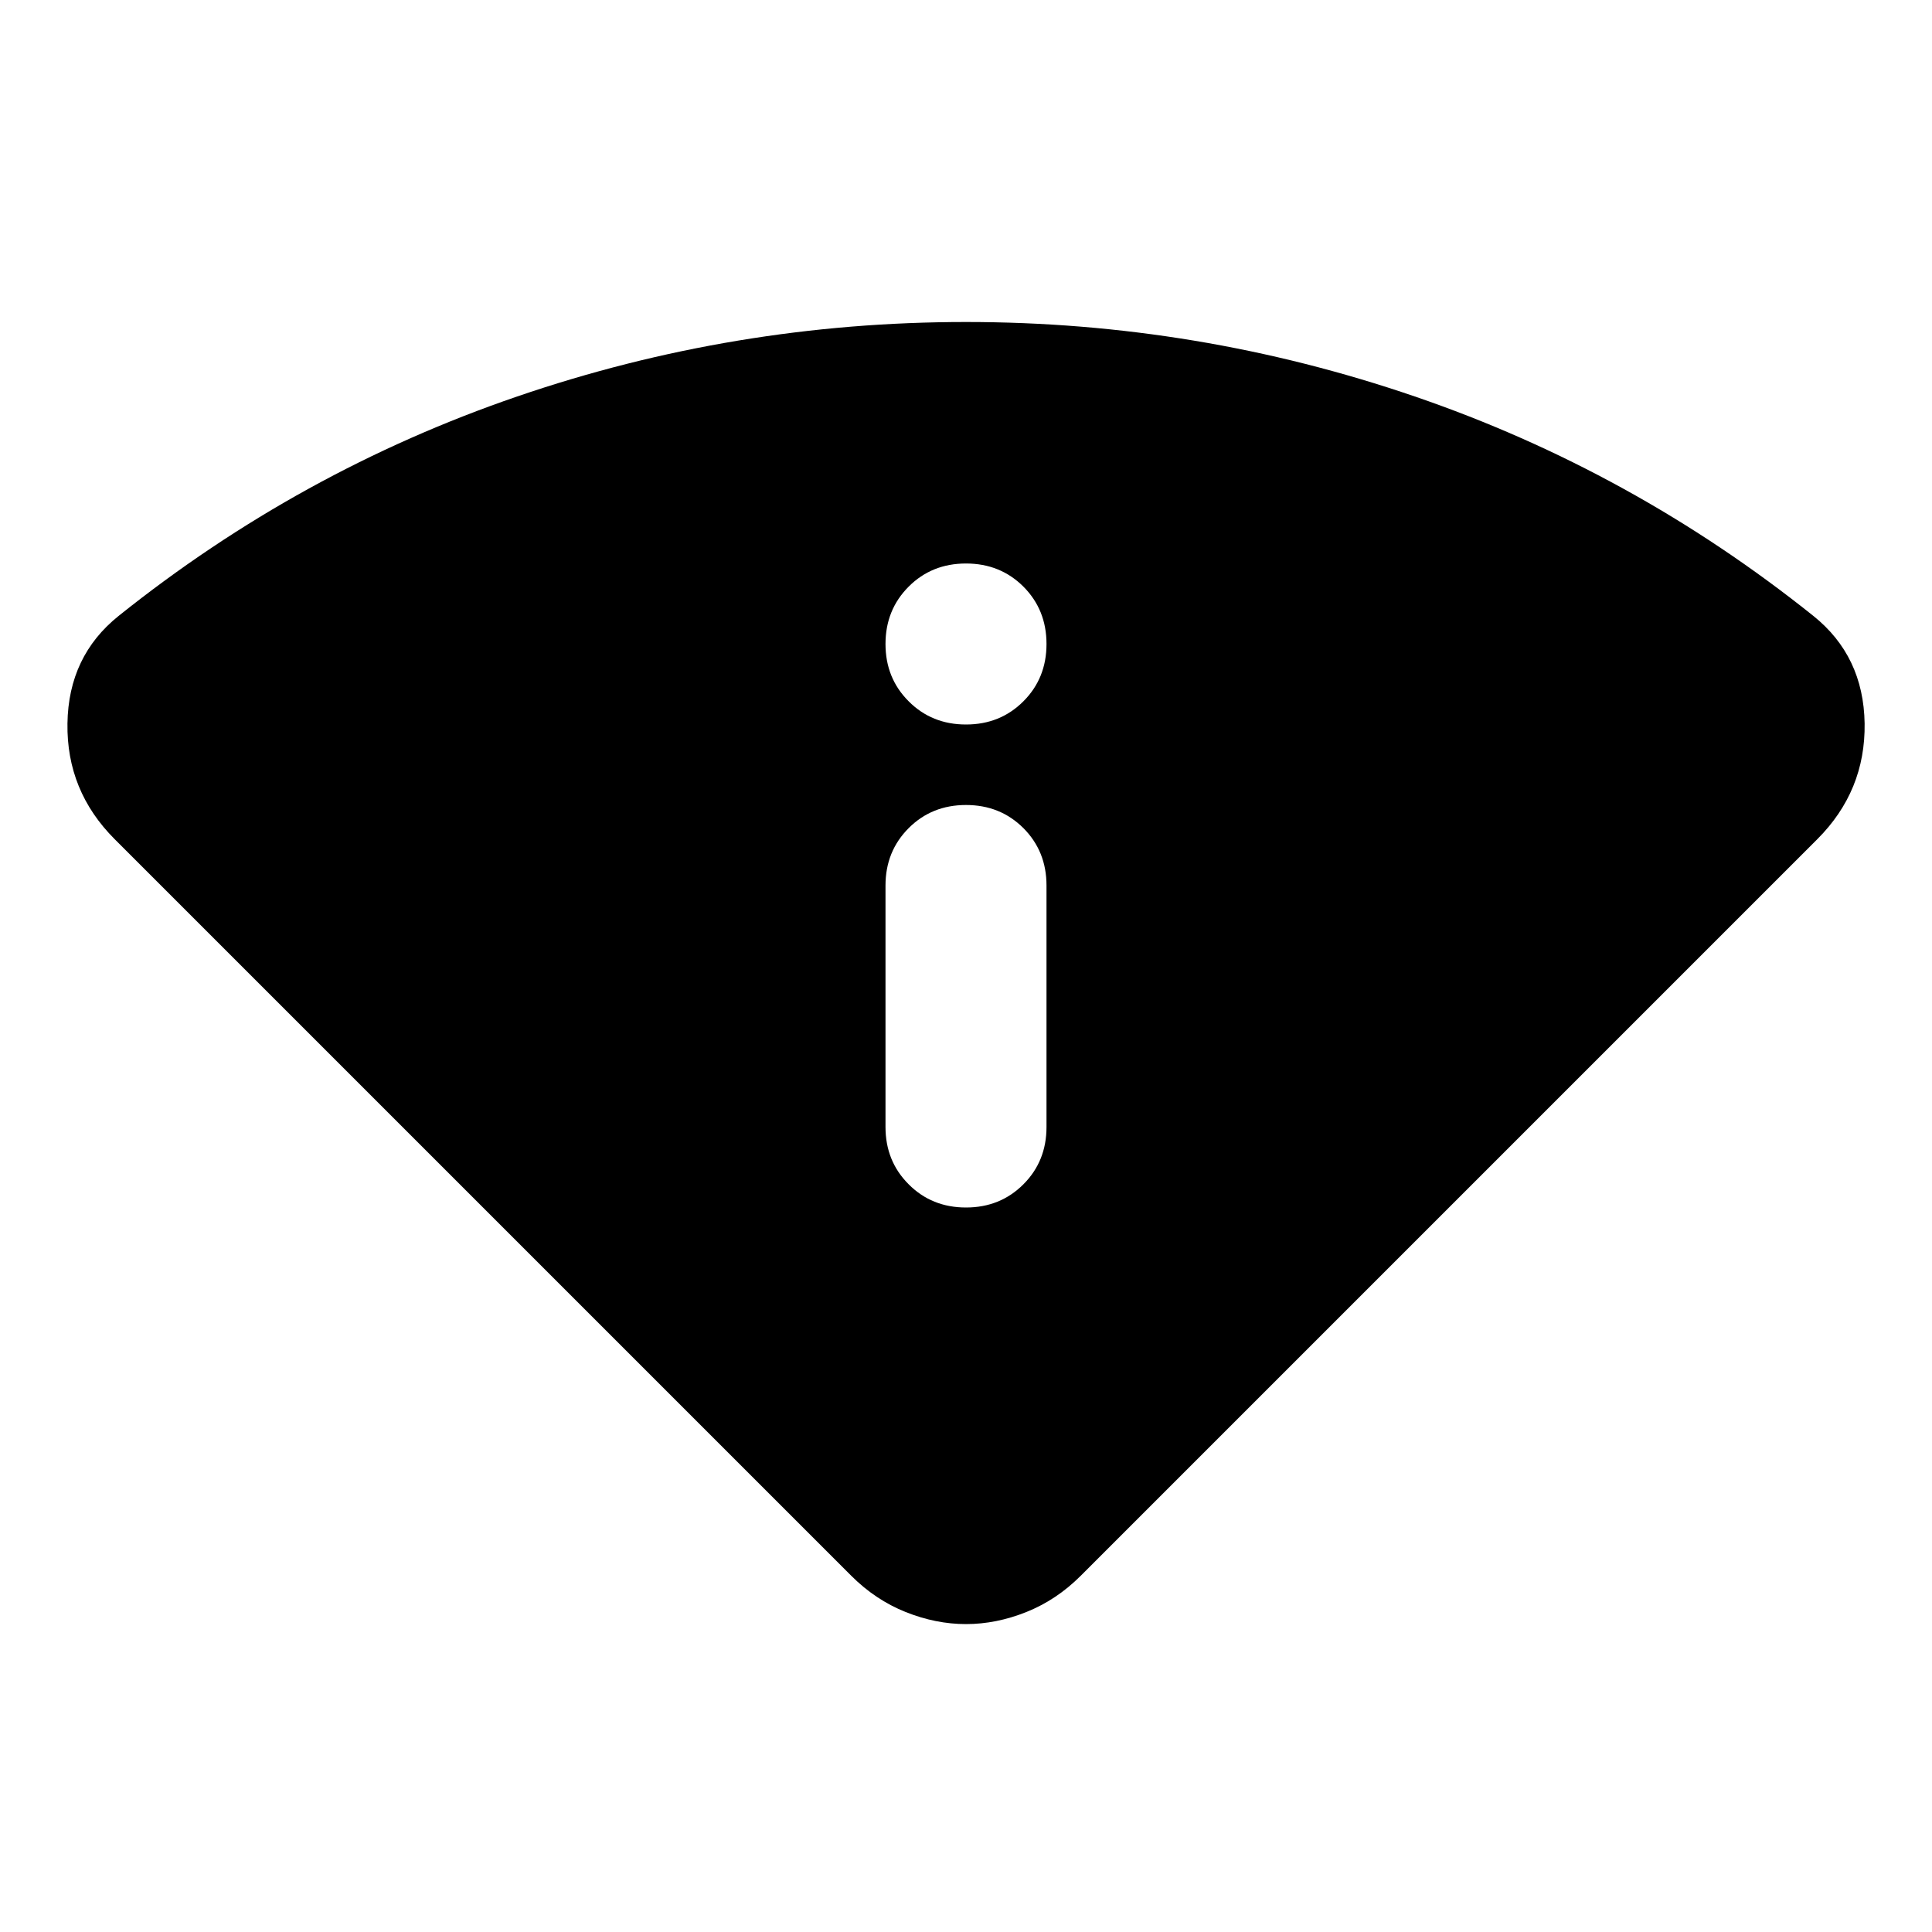 <svg xmlns="http://www.w3.org/2000/svg" height="24" width="24"><path d="M12 20.175Q11.625 20.175 11.25 20.025Q10.875 19.875 10.575 19.575L1.425 10.425Q0.825 9.825 0.838 8.987Q0.85 8.15 1.475 7.65Q3.725 5.85 6.425 4.925Q9.125 4 12 4Q14.875 4 17.575 4.925Q20.275 5.85 22.525 7.65Q23.15 8.15 23.163 8.987Q23.175 9.825 22.575 10.425L13.425 19.575Q13.125 19.875 12.75 20.025Q12.375 20.175 12 20.175ZM12 15Q12.425 15 12.713 14.712Q13 14.425 13 14V11Q13 10.575 12.713 10.287Q12.425 10 12 10Q11.575 10 11.288 10.287Q11 10.575 11 11V14Q11 14.425 11.288 14.712Q11.575 15 12 15ZM12 9Q12.425 9 12.713 8.712Q13 8.425 13 8Q13 7.575 12.713 7.287Q12.425 7 12 7Q11.575 7 11.288 7.287Q11 7.575 11 8Q11 8.425 11.288 8.712Q11.575 9 12 9Z"/></svg>
